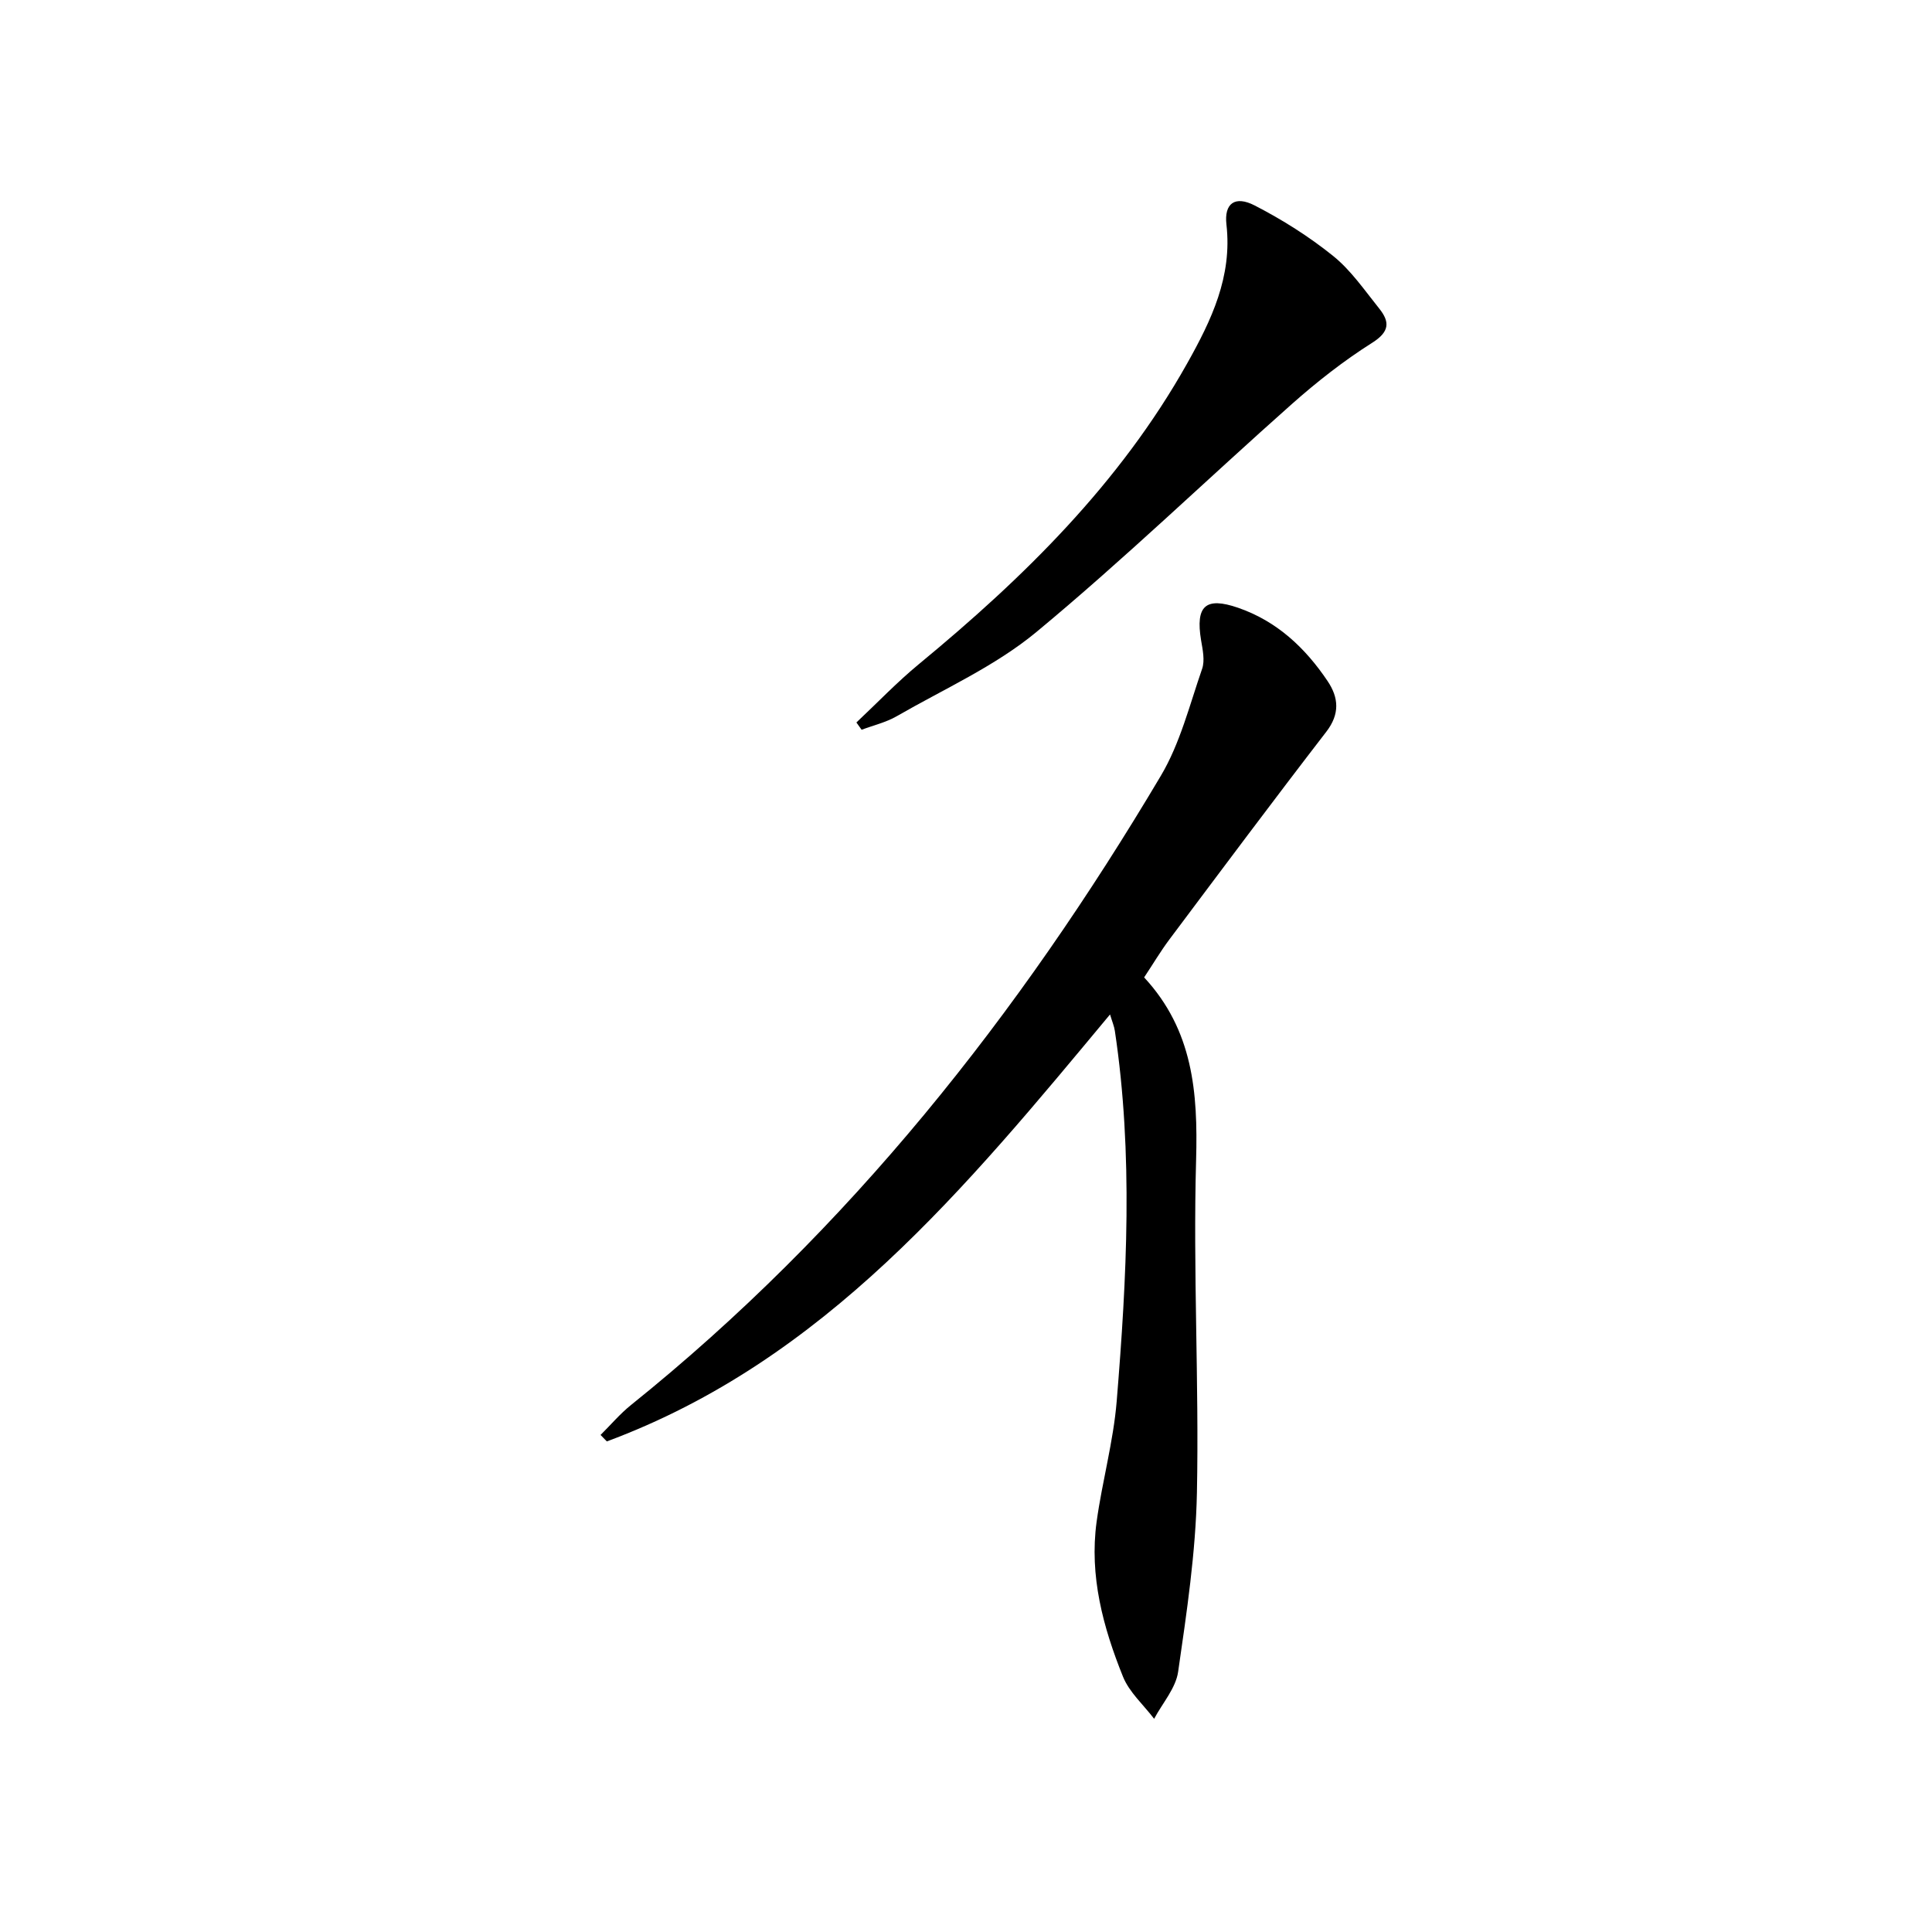<svg enable-background="new 0 0 400 400" viewBox="0 0 400 400" xmlns="http://www.w3.org/2000/svg">
<path d="m236.88 202.36c10.13 10.93 11.15 23.84 10.76 37.8-.65 22.94.63 45.93.17 68.88-.25 12.39-2.11 24.78-3.89 37.08-.49 3.41-3.25 6.5-4.97 9.74-2.19-2.89-5.14-5.48-6.45-8.73-4.12-10.23-6.99-20.86-5.46-32.05 1.15-8.36 3.47-16.59 4.16-24.97 2.09-25.55 3.45-51.13-.38-76.67-.14-.96-.54-1.88-1-3.41-29.8 35.81-59.05 71.65-104.18 88.4-.43-.45-.87-.9-1.3-1.34 2.1-2.08 4.03-4.38 6.33-6.22 45.1-36.24 80.33-80.82 109.68-130.27 3.98-6.7 5.94-14.64 8.53-22.11.61-1.75.12-3.98-.21-5.94-1.18-7.12.93-9.04 7.66-6.72 8.05 2.78 13.91 8.3 18.54 15.19 2.29 3.41 2.57 6.8-.28 10.49-10.95 14.2-21.68 28.58-32.43 42.93-1.88 2.5-3.48 5.22-5.28 7.92z" fill="currentColor"/>
<path d="m177.31 149.58c4.31-4.05 8.41-8.35 12.96-12.1 21.72-17.91 41.59-37.42 55.52-62.24 5-8.91 9.37-17.98 8.13-28.76-.5-4.38 1.77-6.04 5.85-3.94 5.71 2.94 11.25 6.43 16.24 10.45 3.7 2.98 6.5 7.1 9.52 10.86 2.24 2.79 2.21 4.82-1.45 7.13-5.87 3.71-11.4 8.05-16.6 12.66-17.68 15.68-34.7 32.12-52.88 47.19-8.58 7.11-19.17 11.82-28.95 17.46-2.22 1.28-4.83 1.88-7.26 2.8-.35-.51-.72-1.01-1.08-1.51z" fill="currentColor"/></svg>